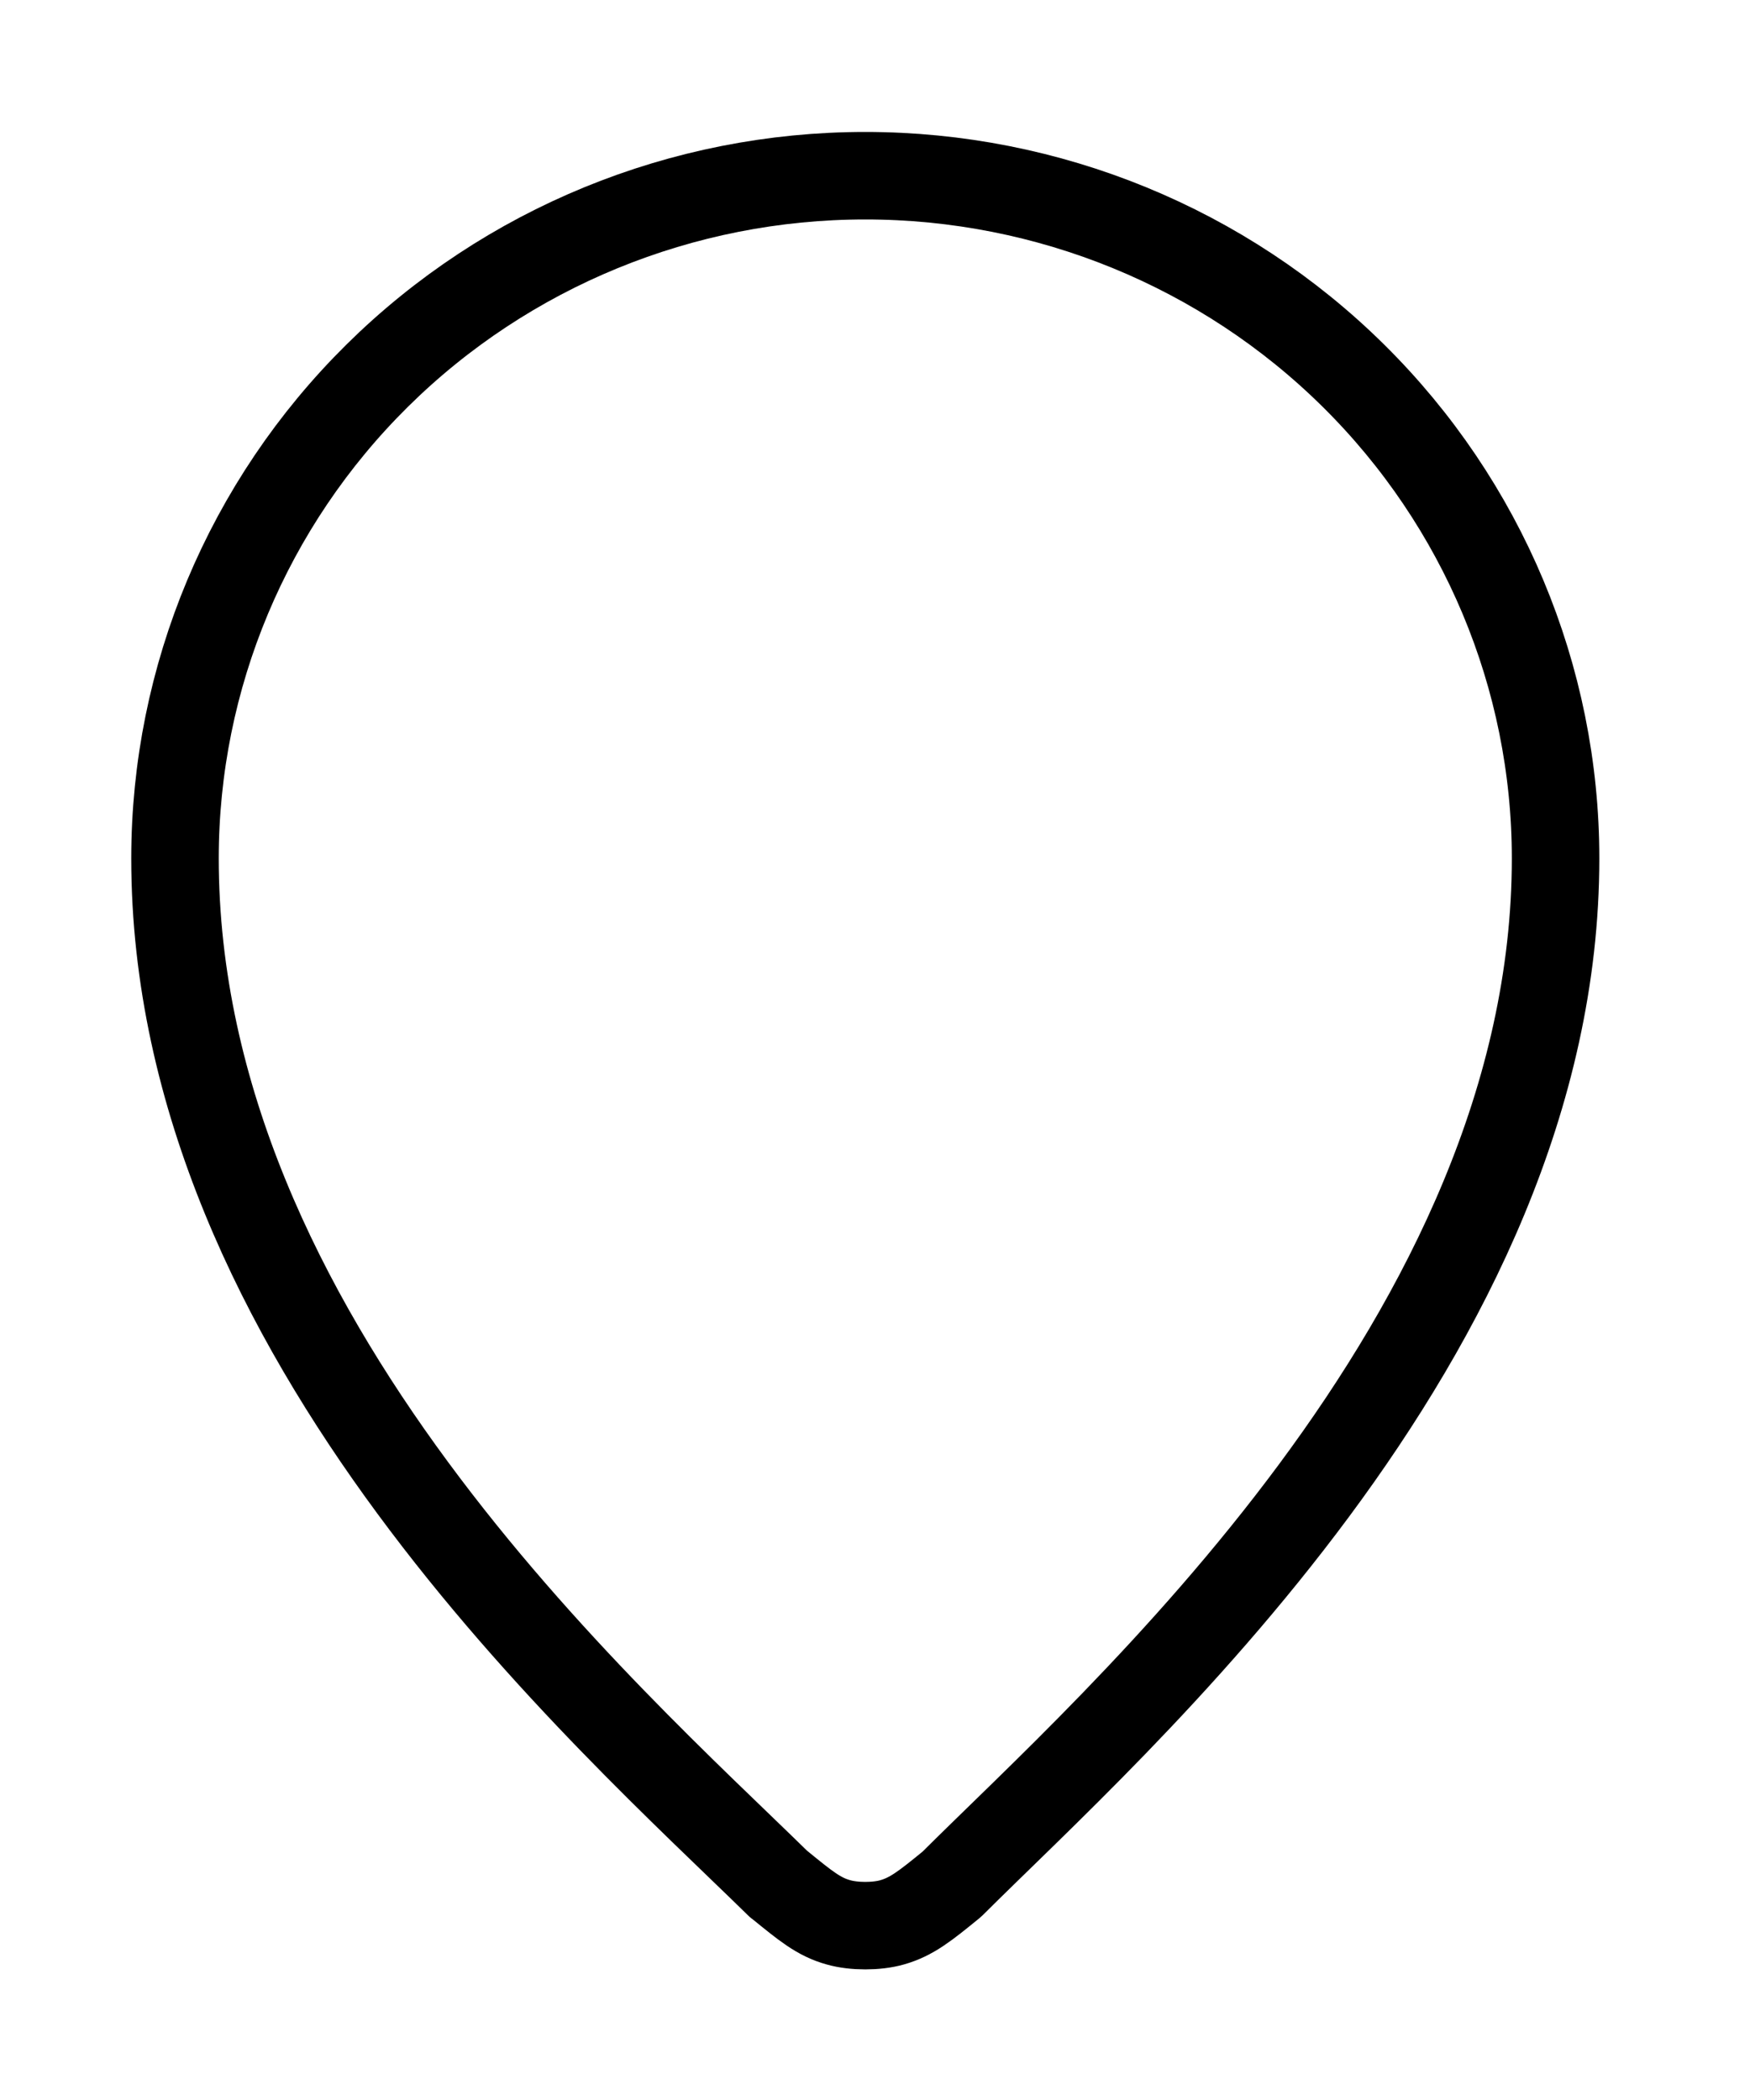 <svg width="10" height="12" viewBox="0 0 10 12" fill="none" xmlns="http://www.w3.org/2000/svg">
<path d="M1 4.905C1 7.639 3.471 9.807 4.45 10.767L4.451 10.767C4.603 10.891 4.679 10.954 4.792 10.985C4.88 11.01 5.009 11.01 5.097 10.985C5.21 10.953 5.287 10.891 5.439 10.767C6.36 9.847 8.889 7.639 8.889 4.905C8.889 3.87 8.473 2.878 7.734 2.147C6.994 1.415 5.991 1.004 4.944 1.004C3.898 1.004 2.895 1.415 2.155 2.147C1.416 2.878 1 3.87 1 4.905Z" stroke="black" stroke-width="0.5" stroke-linecap="round" stroke-linejoin="round"/>
</svg>
